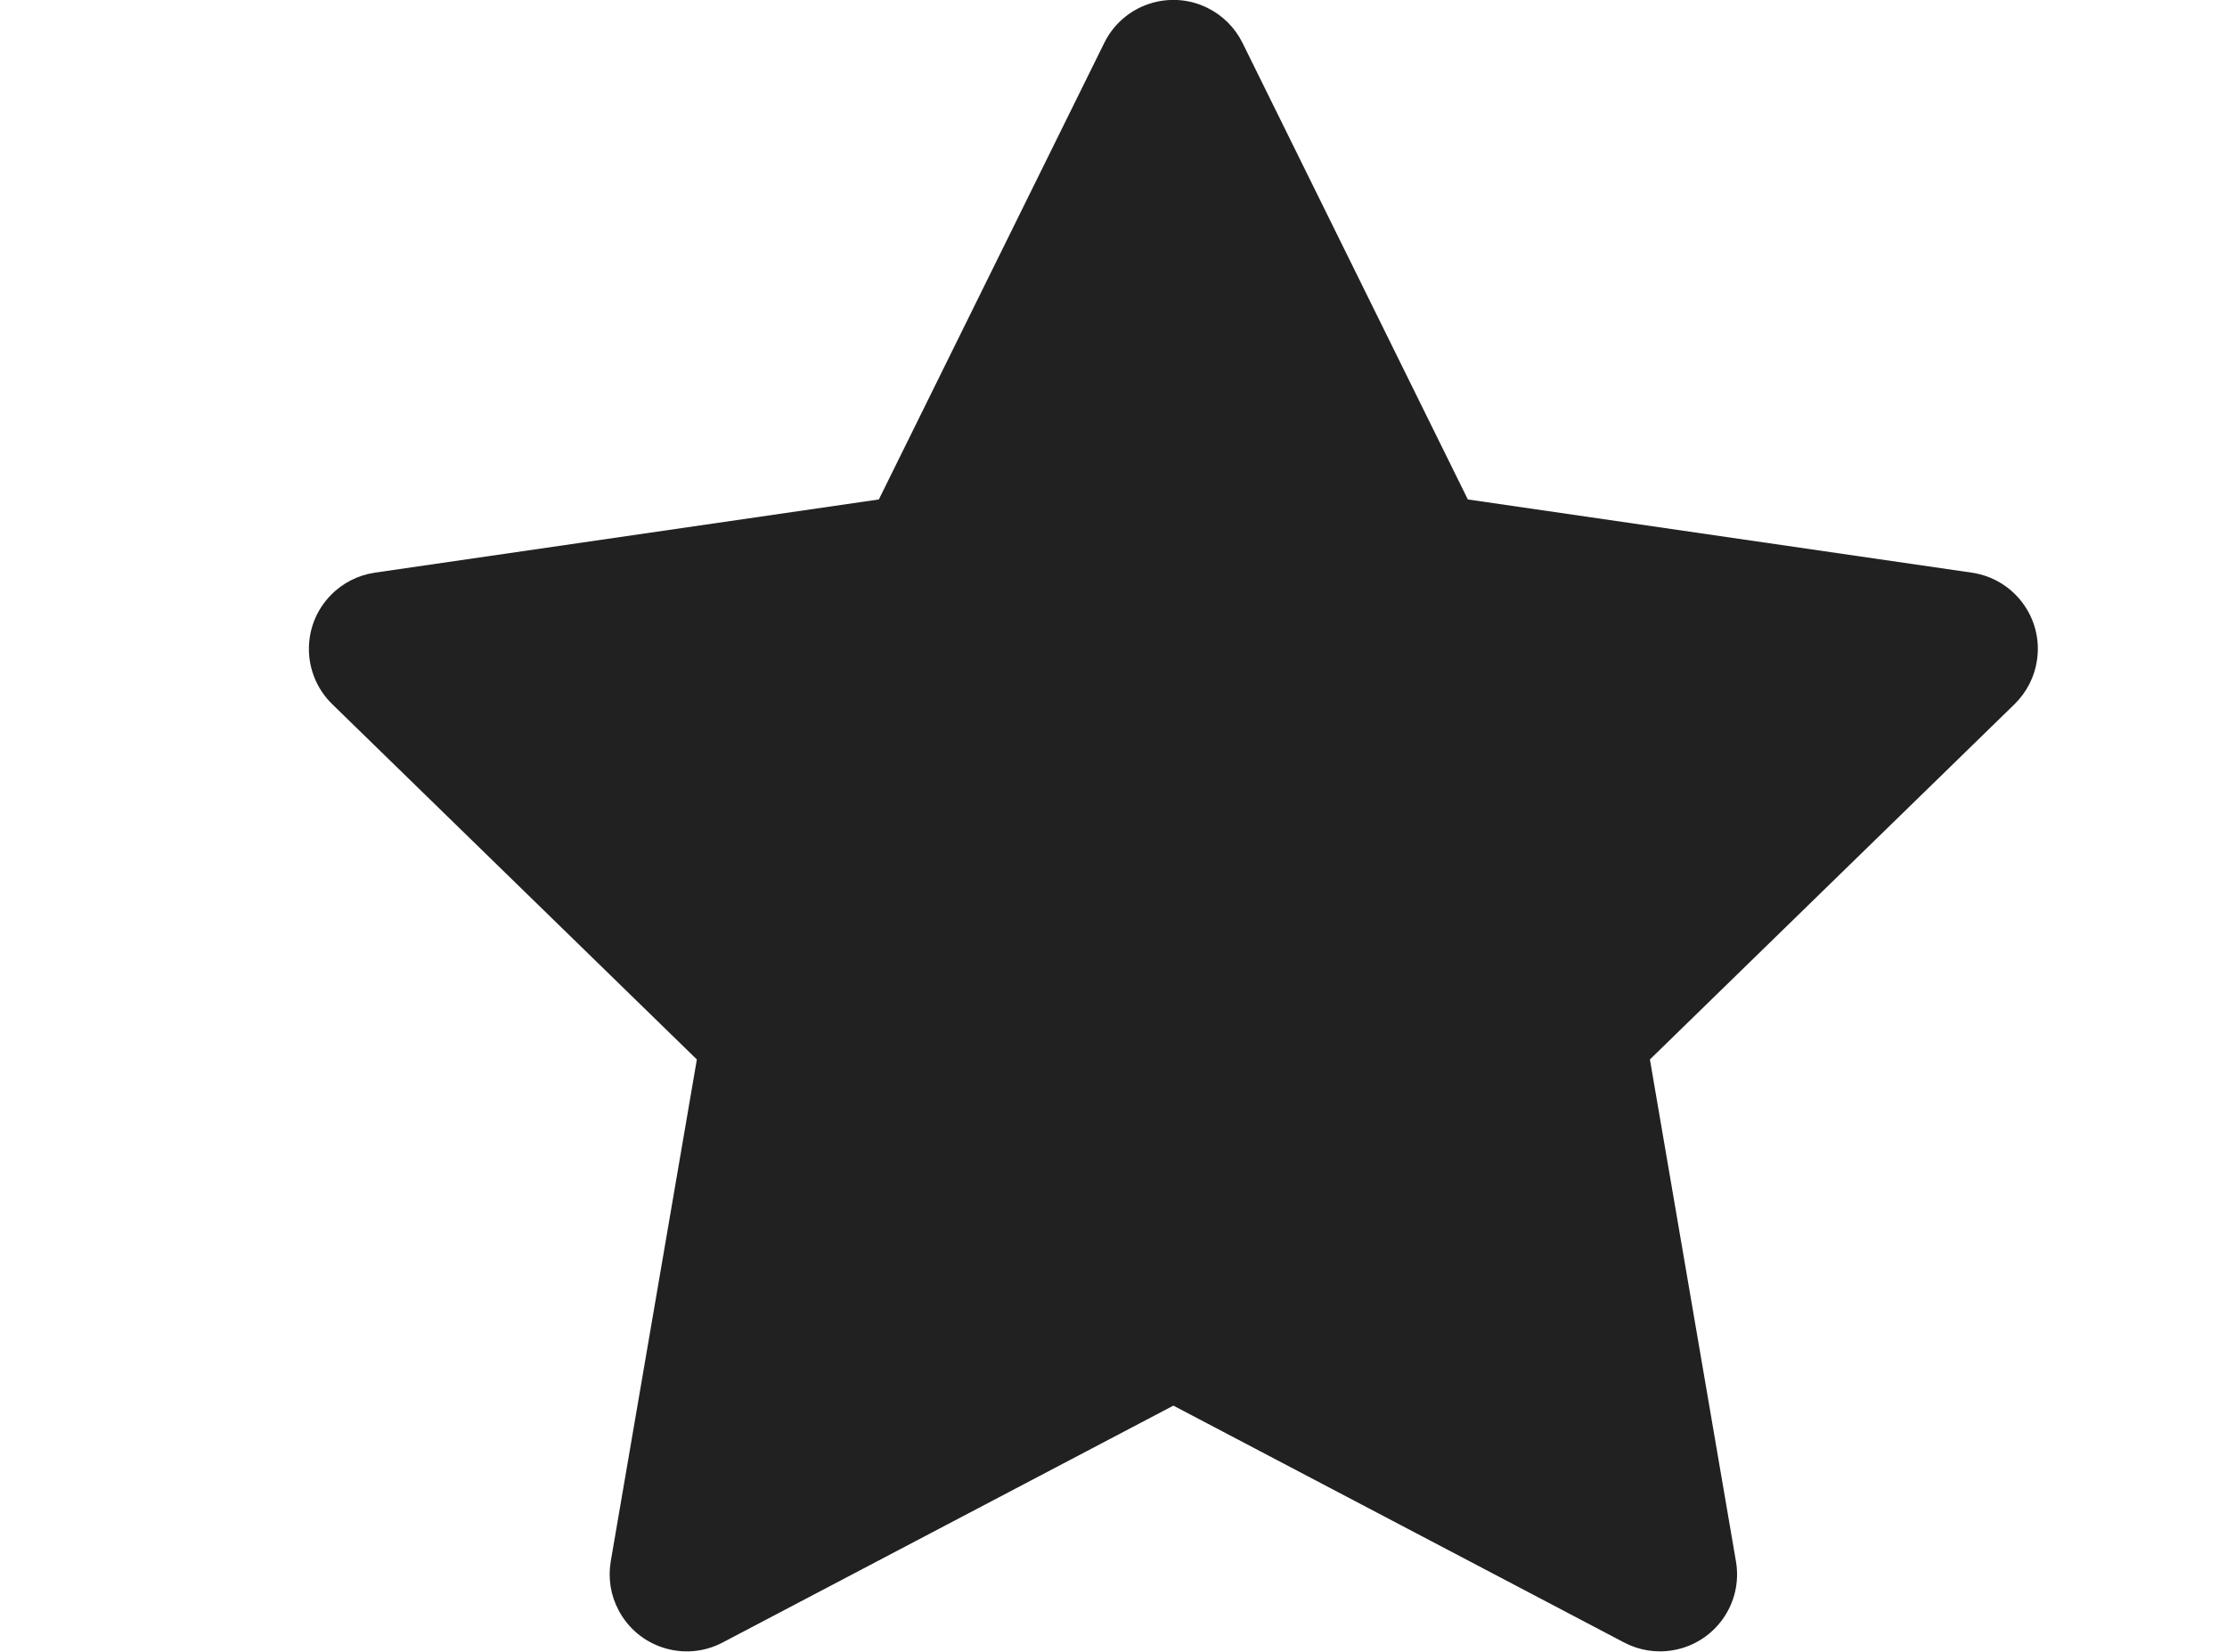 <?xml version="1.0" standalone="no"?>
<!DOCTYPE svg PUBLIC "-//W3C//DTD SVG 1.0//EN" "http://www.w3.org/TR/2001/REC-SVG-20010904/DTD/svg10.dtd">
<svg xmlns="http://www.w3.org/2000/svg" xmlns:xlink="http://www.w3.org/1999/xlink" id="body_1" width="31" height="23">

<g transform="matrix(1.073 0 0 1.073 1.317 -3.22)">
	<g>
	</g>
    <path d="M14.437 3.103C 14.635 3.201 14.794 3.36 14.892 3.558L14.892 3.558L17.815 9.482L24.353 10.432C 24.9 10.512 25.279 11.019 25.199 11.565C 25.168 11.783 25.065 11.984 24.908 12.138L24.908 12.138L20.177 16.749L21.293 23.261C 21.387 23.805 21.021 24.322 20.477 24.415C 20.26 24.453 20.037 24.417 19.843 24.315L19.843 24.315L13.995 21.241L8.147 24.315C 7.658 24.572 7.054 24.384 6.797 23.895C 6.694 23.701 6.659 23.478 6.696 23.261L6.696 23.261L7.813 16.749L3.082 12.138C 2.687 11.752 2.678 11.119 3.064 10.724C 3.217 10.566 3.419 10.464 3.636 10.432L3.636 10.432L10.174 9.482L13.098 3.558C 13.342 3.062 13.942 2.859 14.437 3.103z" stroke="none" fill="#212121" fill-rule="nonzero" />
</g>
</svg>